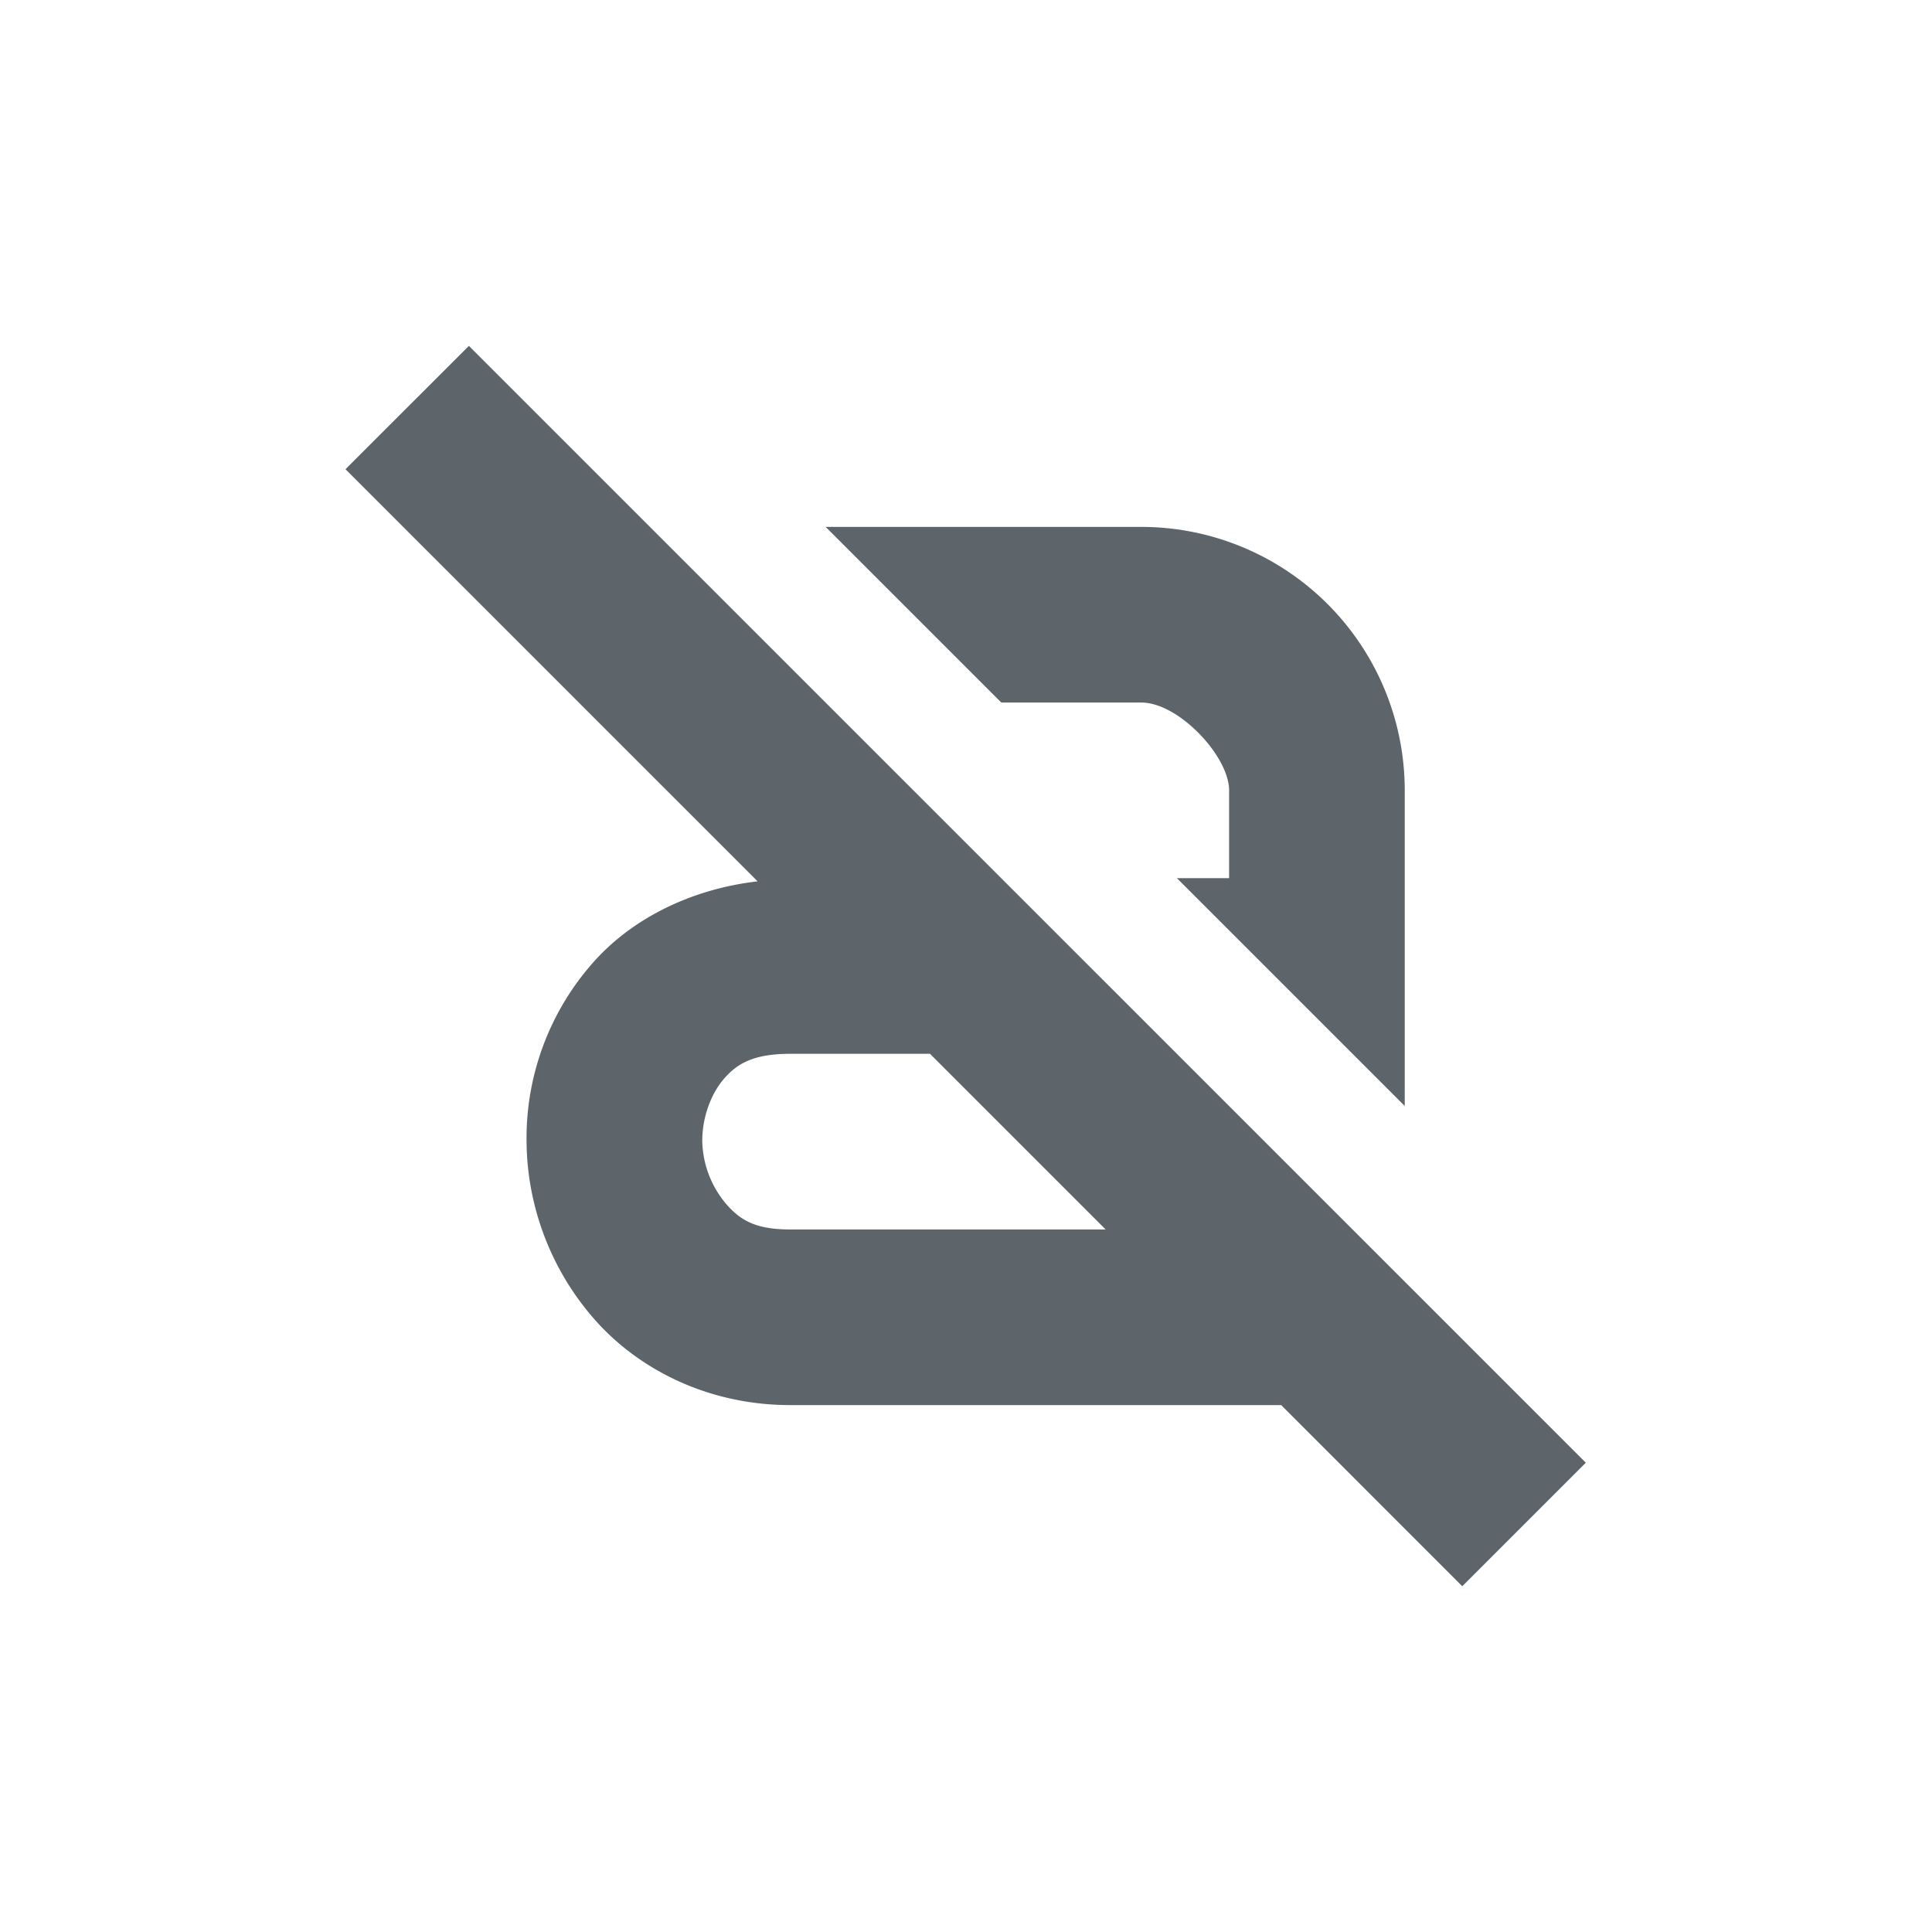 <svg xmlns="http://www.w3.org/2000/svg" width="22" height="22"><defs><style id="current-color-scheme" type="text/css"></style></defs><path d="M5.34 3.938L3.934 5.343l4.693 4.693c-.765.089-1.438.428-1.88.932A3.017 3.017 0 0 0 5.996 13c.005.72.268 1.453.78 2.031.513.579 1.31.969 2.22.969h5.593l2.062 2.063 1.407-1.407L5.339 3.938zM9.402 6l2 2h1.594c.428 0 1 .614 1 1v1h-.594l2.594 2.594V9a3 3 0 0 0-3-3H9.402zm-.406 6h1.594l2 2H8.996c-.398 0-.567-.11-.719-.281a1.144 1.144 0 0 1-.28-.719c-.003-.28.104-.554.25-.719.144-.165.327-.281.75-.281z" fill="currentColor" color="#5d656b"/></svg>
